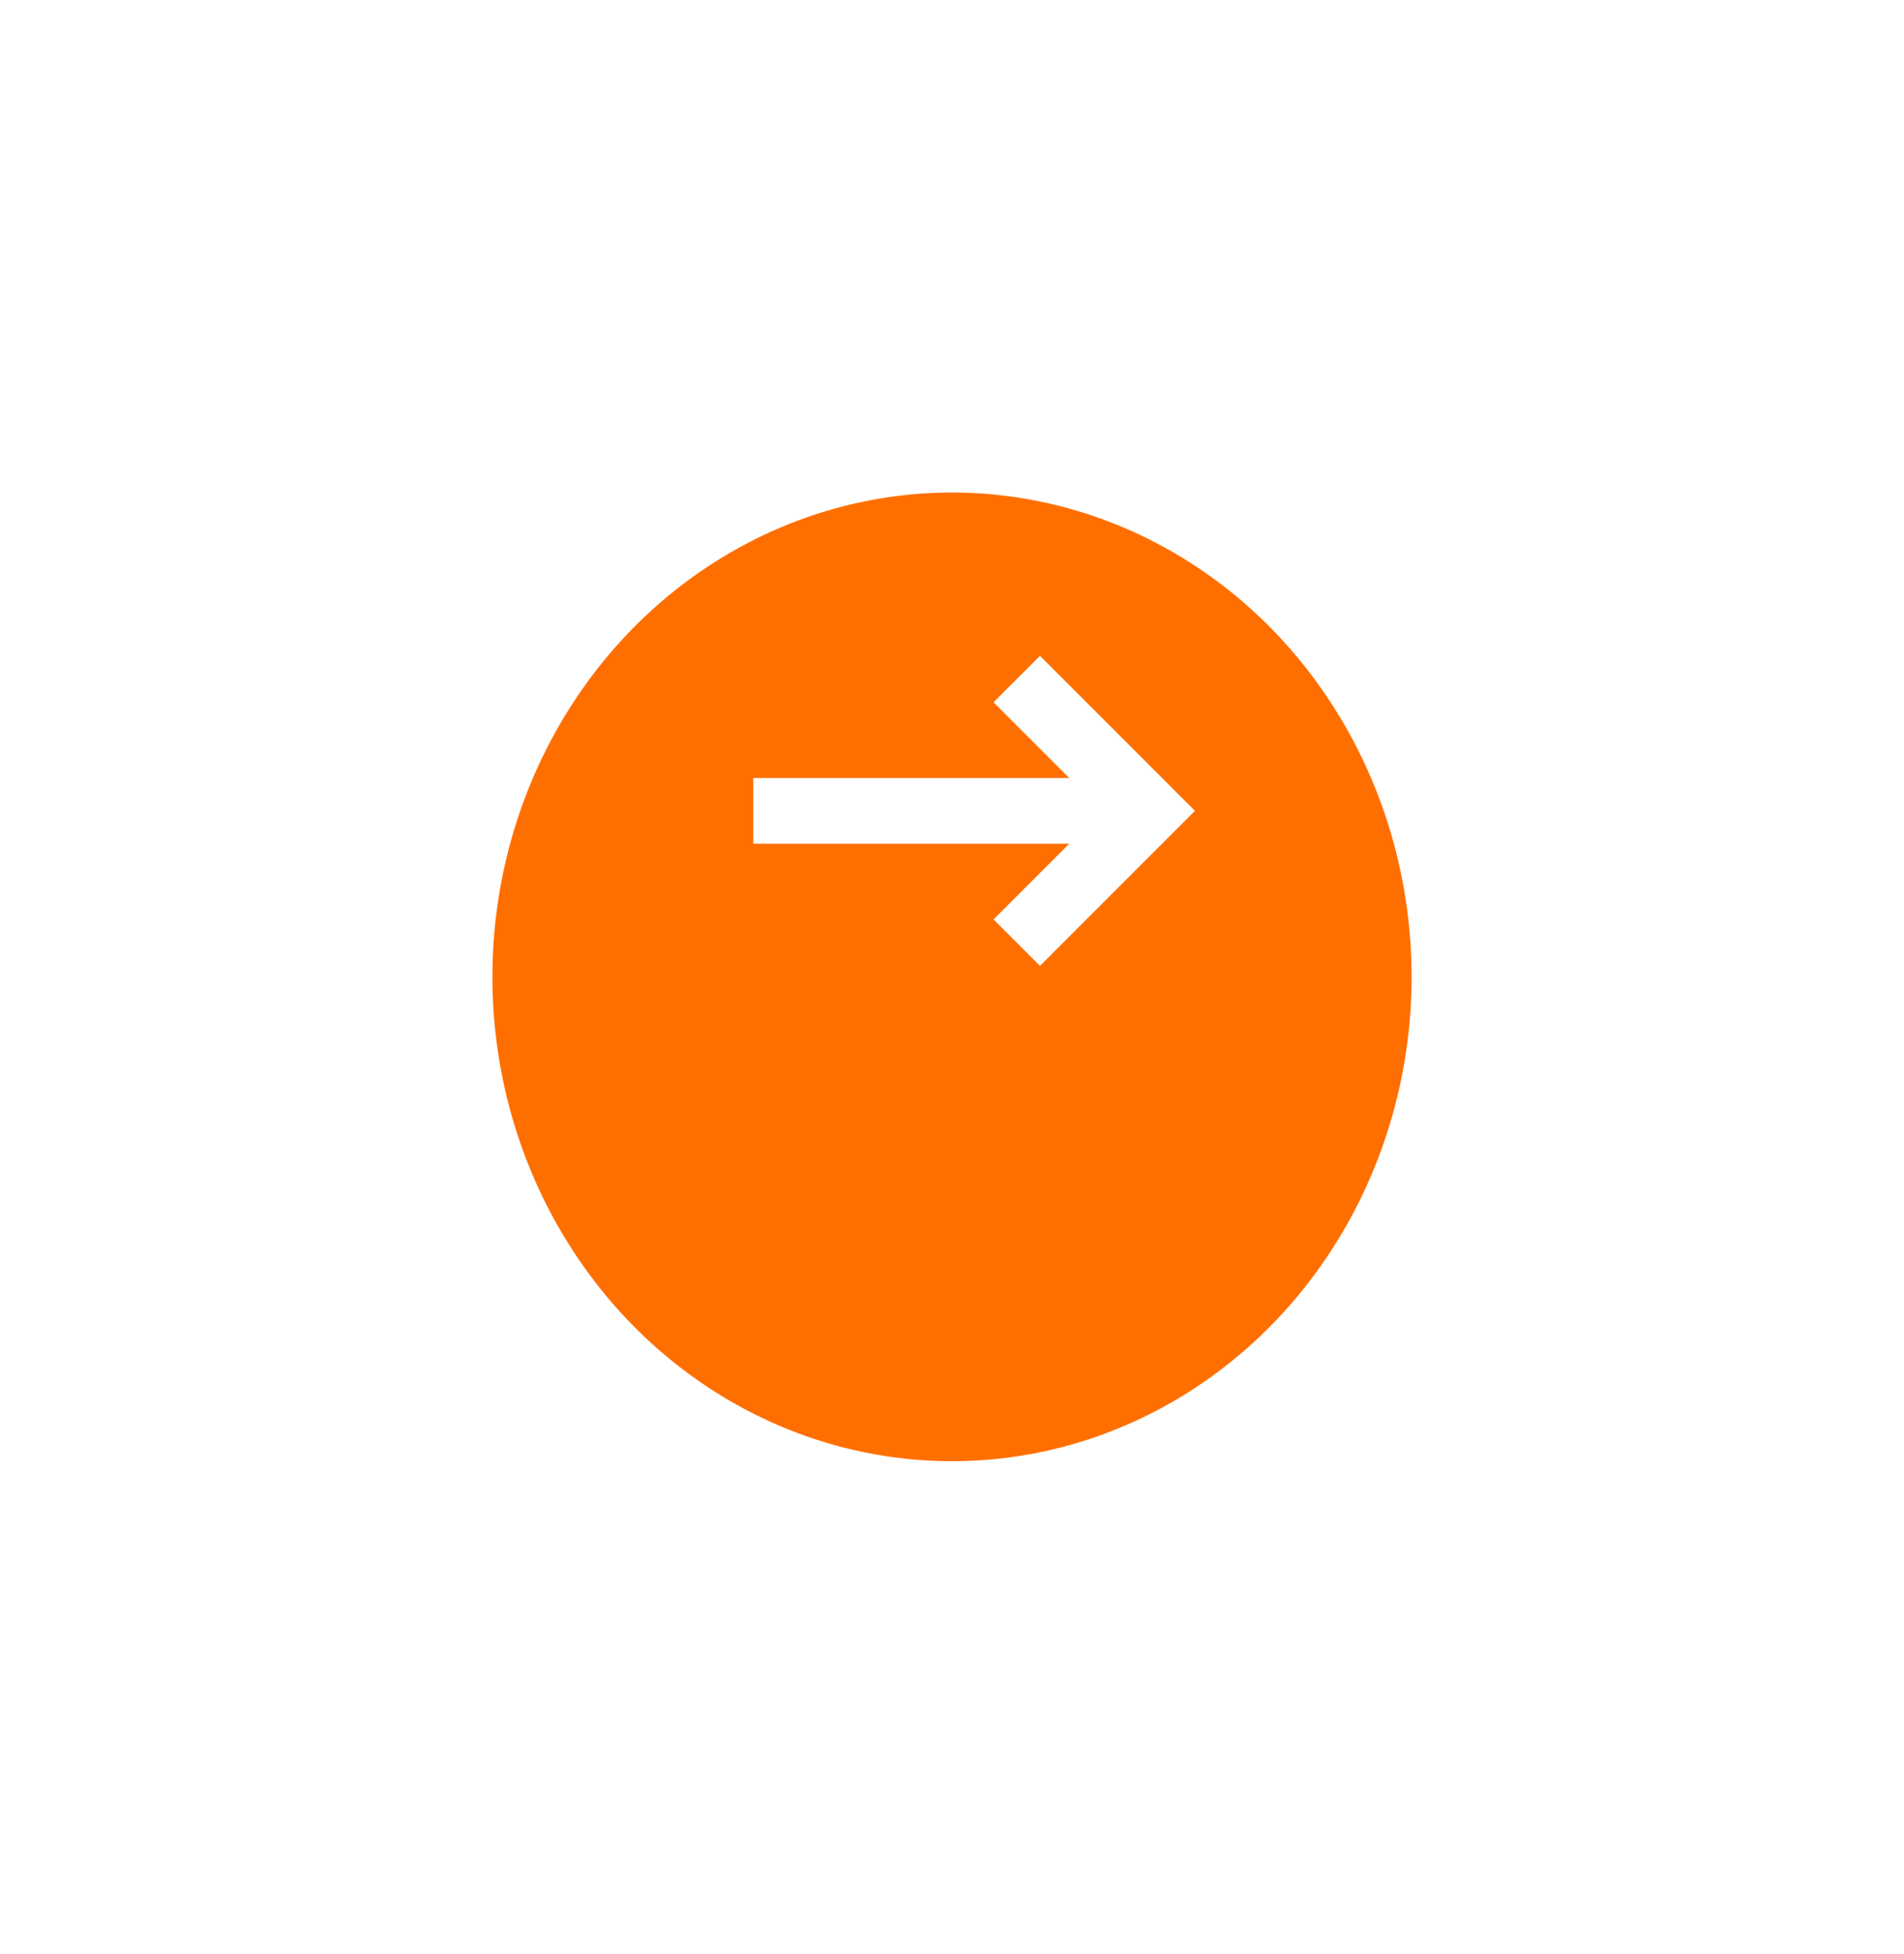 <svg xmlns="http://www.w3.org/2000/svg" xmlns:xlink="http://www.w3.org/1999/xlink" width="116" height="119" viewBox="0 0 116 119"><defs><filter id="a" x="0" y="0" width="116" height="119" filterUnits="userSpaceOnUse"><feOffset dy="10" input="SourceAlpha"/><feGaussianBlur stdDeviation="10" result="b"/><feFlood flood-opacity="0.251"/><feComposite operator="in" in2="b"/><feComposite in="SourceGraphic"/></filter></defs><g transform="translate(-600 -1322)"><g transform="matrix(1, 0, 0, 1, 600, 1322)" filter="url(#a)"><ellipse cx="28" cy="29.5" rx="28" ry="29.5" transform="translate(30 20)" fill="#ff6f00"/></g><g transform="translate(646 1359.876)"><g transform="translate(-0.108 3.486)"><g transform="translate(0 0)"><path d="M92.572,1884.555l8.027,8.027-8.027,8.027" transform="translate(-76.518 -1884.555)" fill="none" stroke="#fff" stroke-miterlimit="10" stroke-width="4"/><path d="M42.082,28H18" transform="translate(-18 -19.973)" fill="none" stroke="#fff" stroke-width="4"/></g></g><rect width="40" height="40" transform="translate(0 0.124)" fill="none" opacity="0.5"/></g></g></svg>